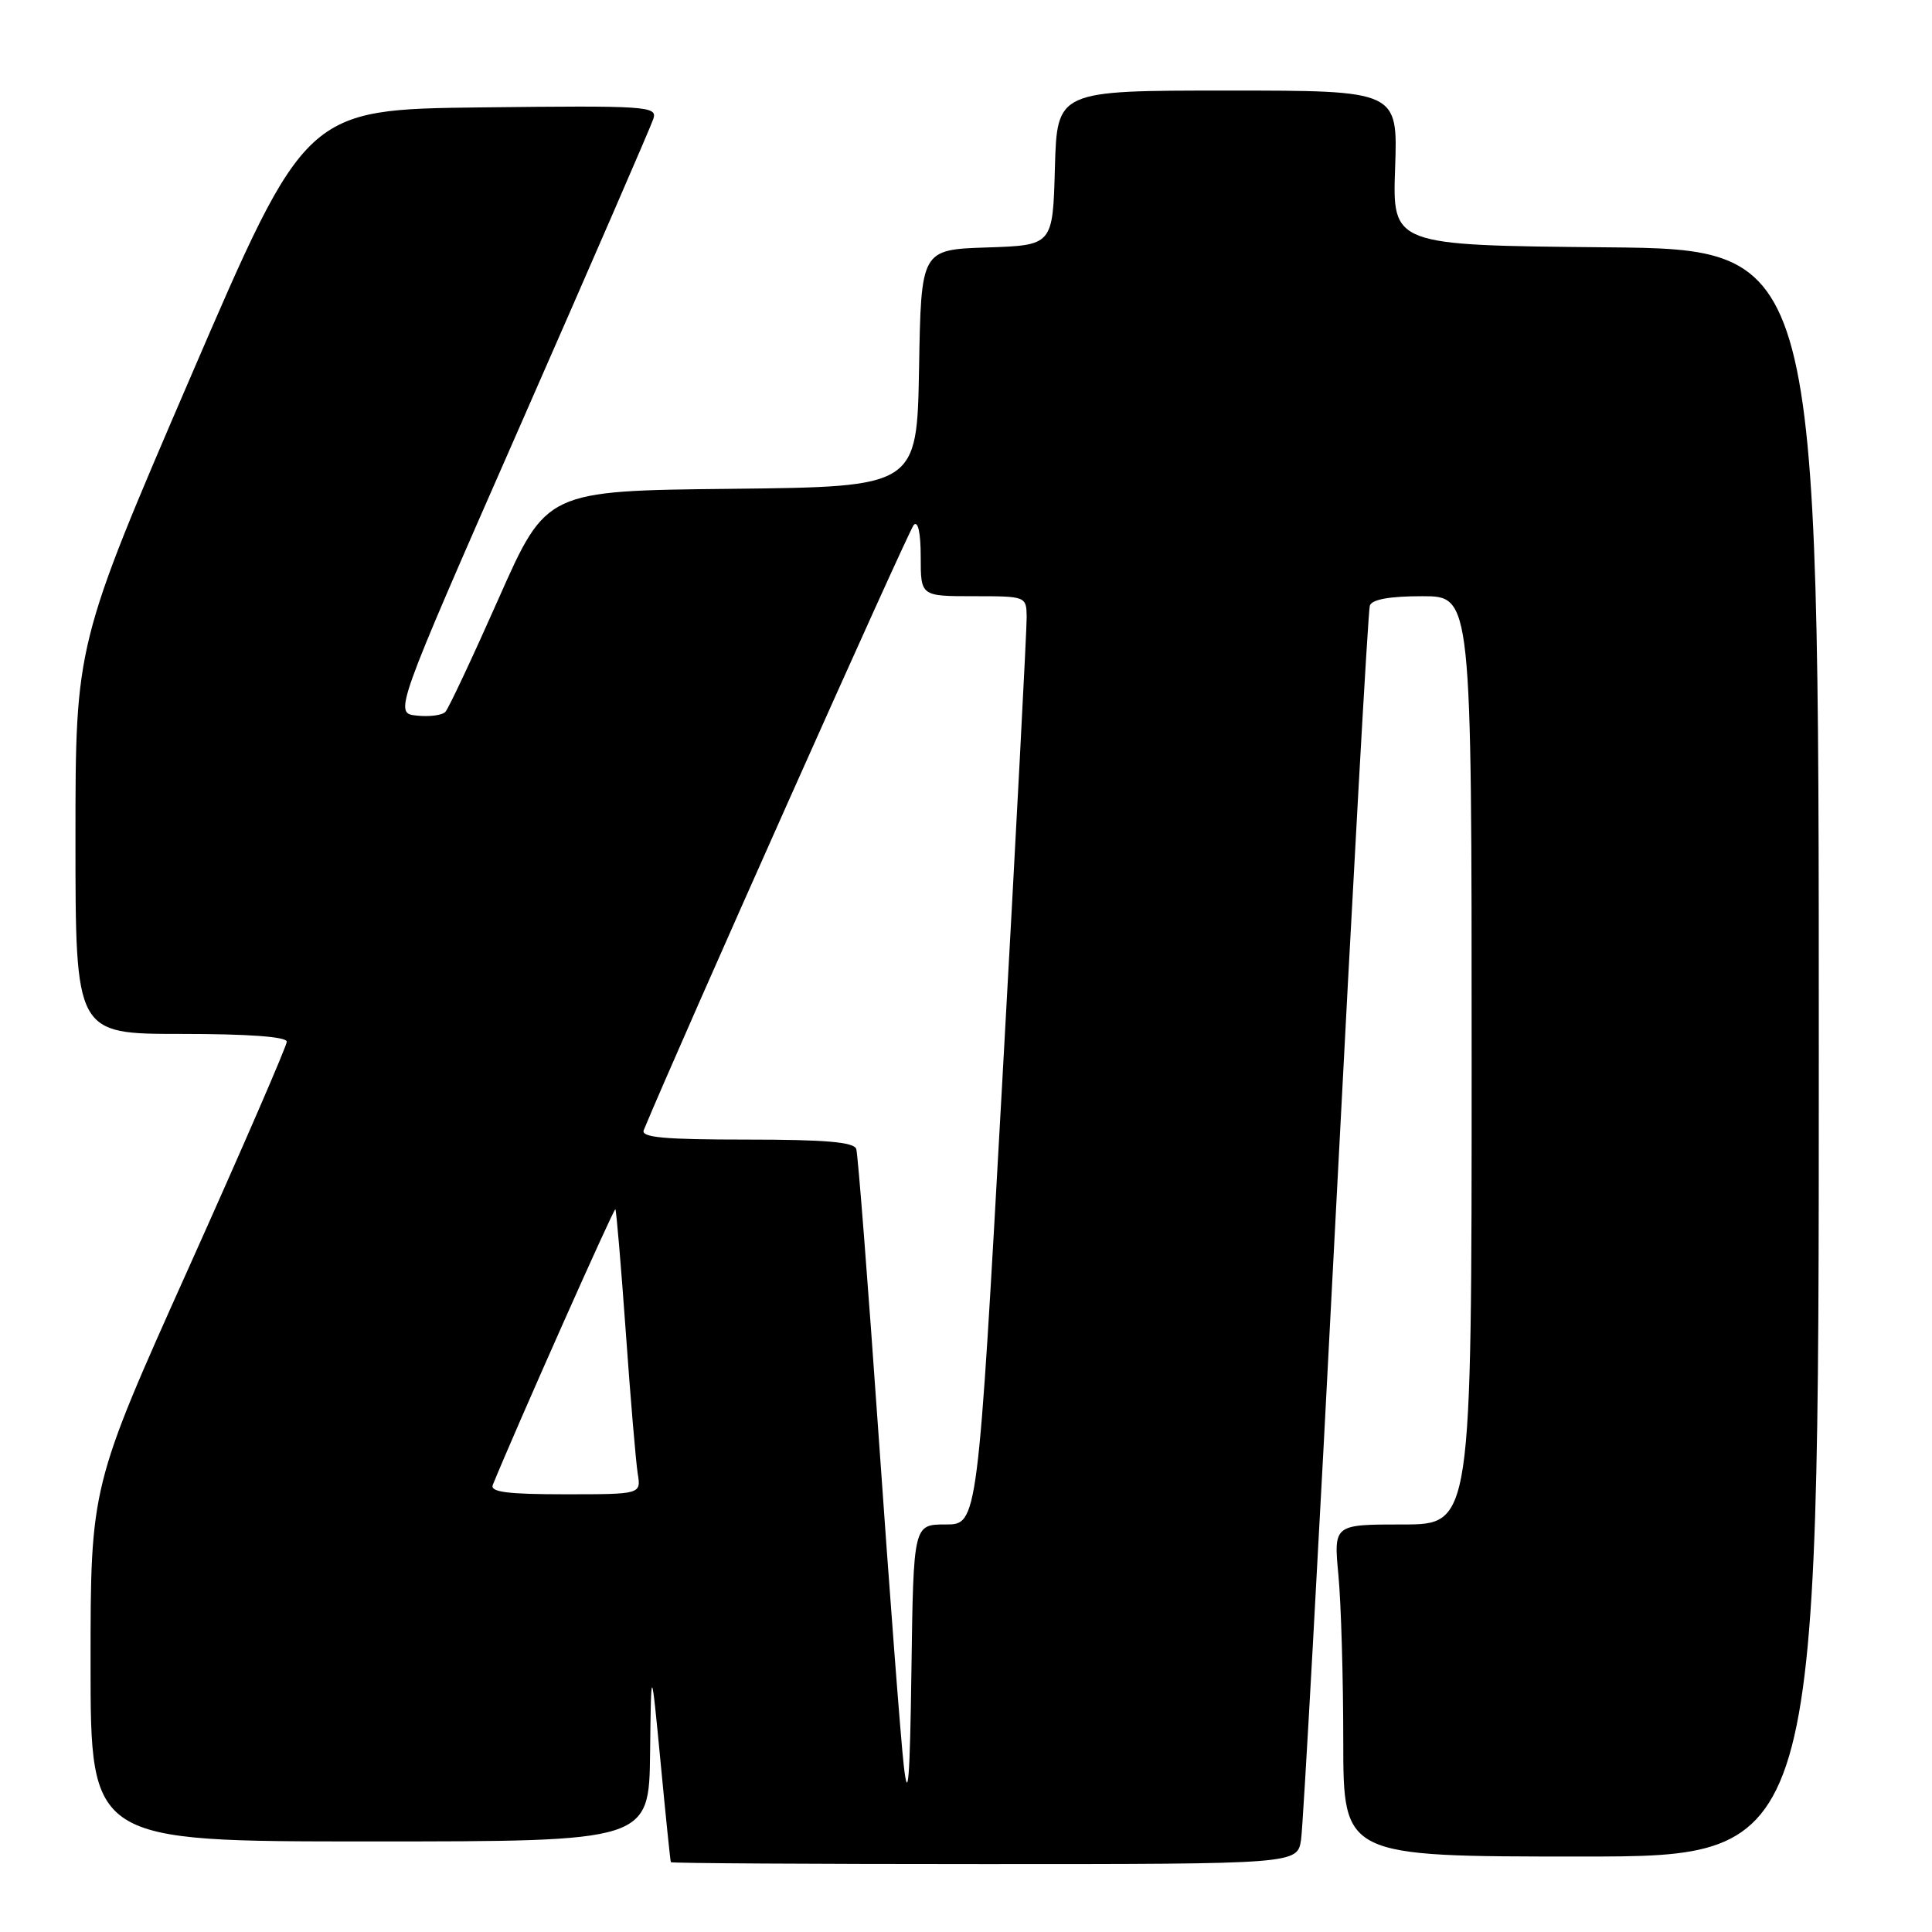 <?xml version="1.0" encoding="UTF-8" standalone="no"?>
<!DOCTYPE svg PUBLIC "-//W3C//DTD SVG 1.1//EN" "http://www.w3.org/Graphics/SVG/1.1/DTD/svg11.dtd" >
<svg xmlns="http://www.w3.org/2000/svg" xmlns:xlink="http://www.w3.org/1999/xlink" version="1.1" viewBox="0 0 256 256">
 <g >
 <path fill="currentColor"
d=" M 172.40 243.75 C 172.67 241.96 174.74 204.73 176.99 161.00 C 179.25 117.27 181.28 80.94 181.51 80.25 C 181.79 79.42 184.14 79.00 188.47 79.00 C 195.00 79.00 195.00 79.00 195.00 140.50 C 195.00 202.00 195.00 202.00 185.86 202.00 C 176.71 202.00 176.71 202.00 177.35 208.75 C 177.70 212.46 177.99 222.36 177.99 230.75 C 178.00 246.00 178.00 246.00 209.50 246.00 C 241.00 246.00 241.00 246.00 241.00 139.52 C 241.00 33.03 241.00 33.03 212.75 32.77 C 184.50 32.50 184.50 32.50 184.86 22.25 C 185.22 12.00 185.22 12.00 162.65 12.00 C 140.07 12.00 140.07 12.00 139.78 22.25 C 139.50 32.50 139.50 32.50 130.78 32.79 C 122.05 33.08 122.05 33.08 121.78 48.79 C 121.50 64.50 121.50 64.50 96.95 64.77 C 72.40 65.03 72.40 65.03 66.09 79.27 C 62.62 87.10 59.44 93.87 59.02 94.32 C 58.60 94.78 56.89 95.00 55.22 94.82 C 52.19 94.50 52.19 94.50 69.10 56.00 C 78.40 34.82 86.27 16.70 86.58 15.73 C 87.11 14.07 85.74 13.98 63.83 14.23 C 40.52 14.50 40.52 14.50 25.26 49.93 C 10.00 85.37 10.00 85.37 10.00 111.18 C 10.00 137.00 10.00 137.00 24.00 137.00 C 32.90 137.00 38.00 137.37 38.00 138.03 C 38.00 138.59 32.15 152.08 25.00 168.00 C 12.00 196.95 12.00 196.95 12.00 220.47 C 12.00 244.00 12.00 244.00 49.00 244.00 C 86.00 244.00 86.00 244.00 86.14 232.25 C 86.28 220.50 86.28 220.50 87.53 233.50 C 88.21 240.65 88.82 246.61 88.89 246.75 C 88.95 246.89 107.65 247.00 130.45 247.00 C 171.91 247.00 171.91 247.00 172.40 243.75 Z  M 119.76 234.00 C 119.35 230.43 117.86 210.85 116.44 190.50 C 115.02 170.15 113.68 152.94 113.46 152.25 C 113.17 151.33 109.36 151.00 98.92 151.00 C 88.01 151.00 84.90 150.72 85.30 149.75 C 89.70 139.07 120.41 70.24 121.08 69.55 C 121.64 68.97 122.00 70.60 122.00 73.80 C 122.00 79.00 122.00 79.00 129.00 79.00 C 135.96 79.00 136.00 79.02 136.04 81.75 C 136.06 83.26 134.61 110.94 132.81 143.25 C 129.55 202.00 129.55 202.00 125.30 202.00 C 121.04 202.00 121.04 202.00 120.77 221.25 C 120.57 235.89 120.32 238.94 119.76 234.00 Z  M 65.30 196.75 C 68.38 189.20 81.35 160.03 81.54 160.23 C 81.67 160.38 82.29 167.70 82.92 176.50 C 83.54 185.30 84.26 193.74 84.50 195.25 C 84.95 198.00 84.95 198.00 74.87 198.00 C 67.20 198.00 64.91 197.70 65.30 196.75 Z "/>
</g>
</svg>